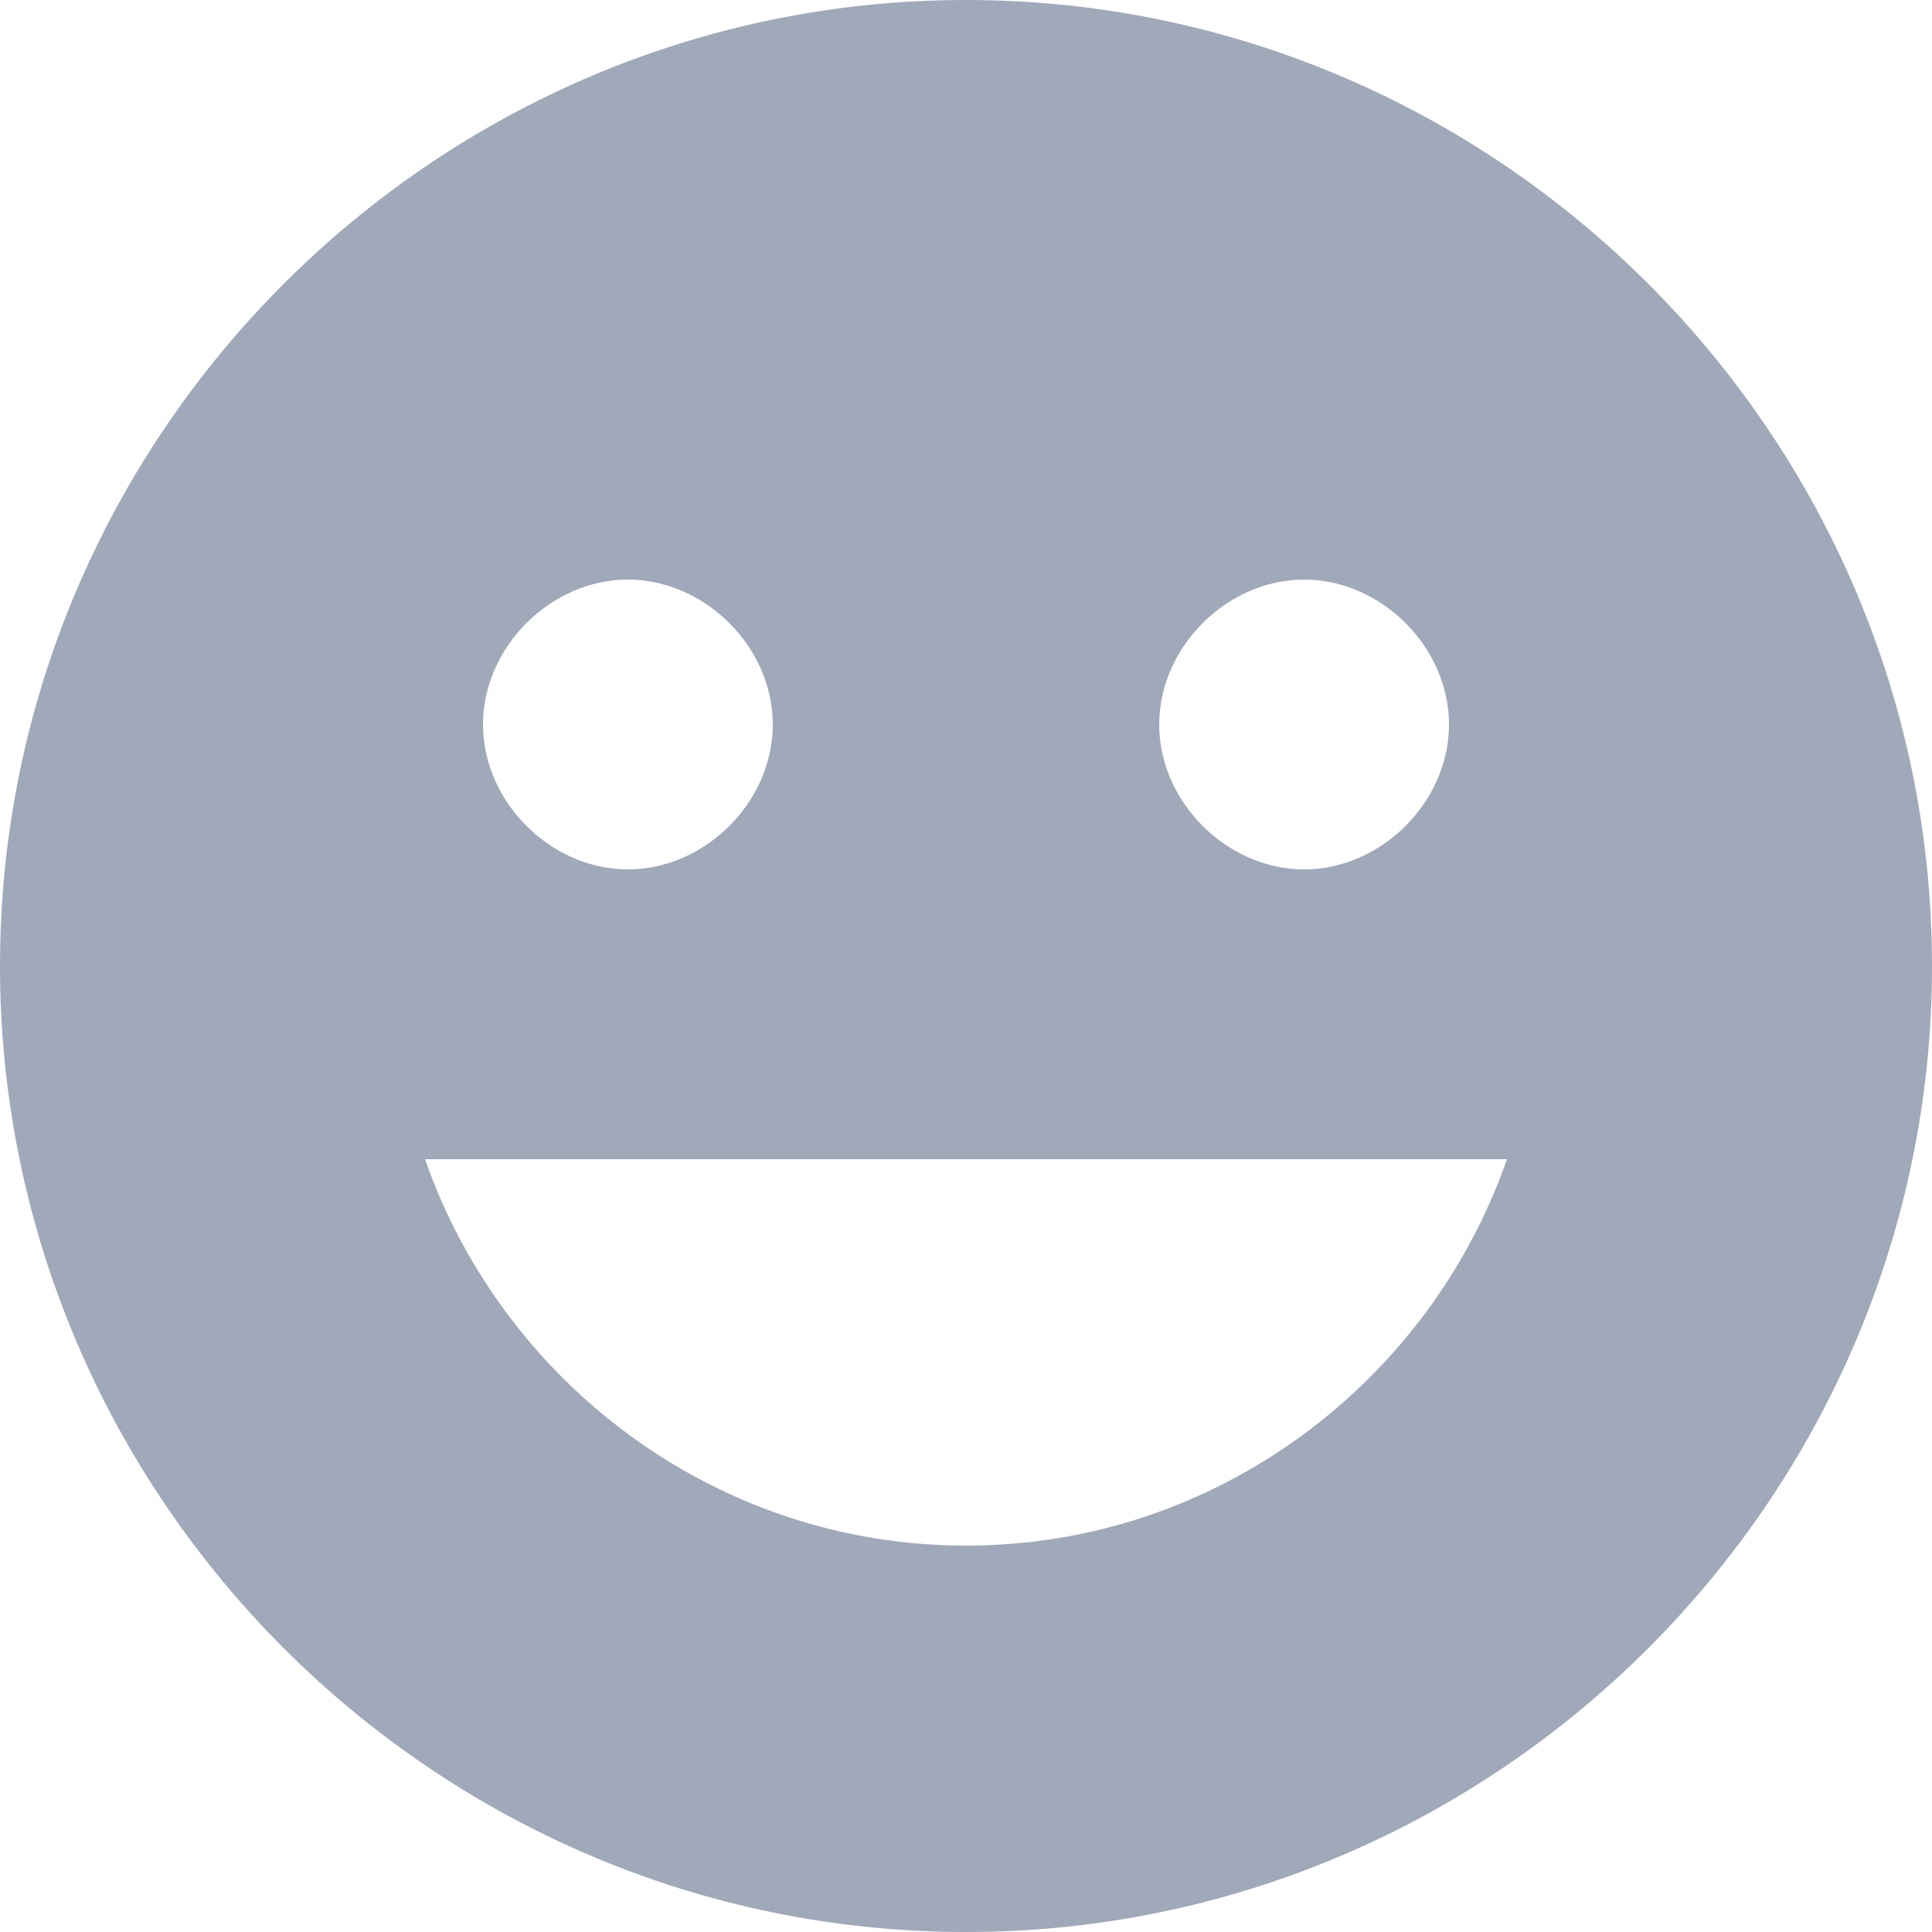 <svg xmlns="http://www.w3.org/2000/svg" width="20" height="20" viewBox="0 0 20 20">
    <path fill="#9FA9BA" fill-rule="nonzero" d="M10 0C4.5 0 0 4.5 0 10s4.5 10 10 10 10-4.5 10-10S15.5 0 10 0zm3.5 6c.8 0 1.5.7 1.5 1.5S14.3 9 13.5 9 12 8.3 12 7.5 12.7 6 13.5 6zm-7 0C7.3 6 8 6.7 8 7.5S7.3 9 6.5 9 5 8.3 5 7.5 5.7 6 6.5 6zM10 16c-2.6 0-4.8-1.7-5.6-4h11.2c-.8 2.3-3 4-5.6 4z"/>
</svg>
